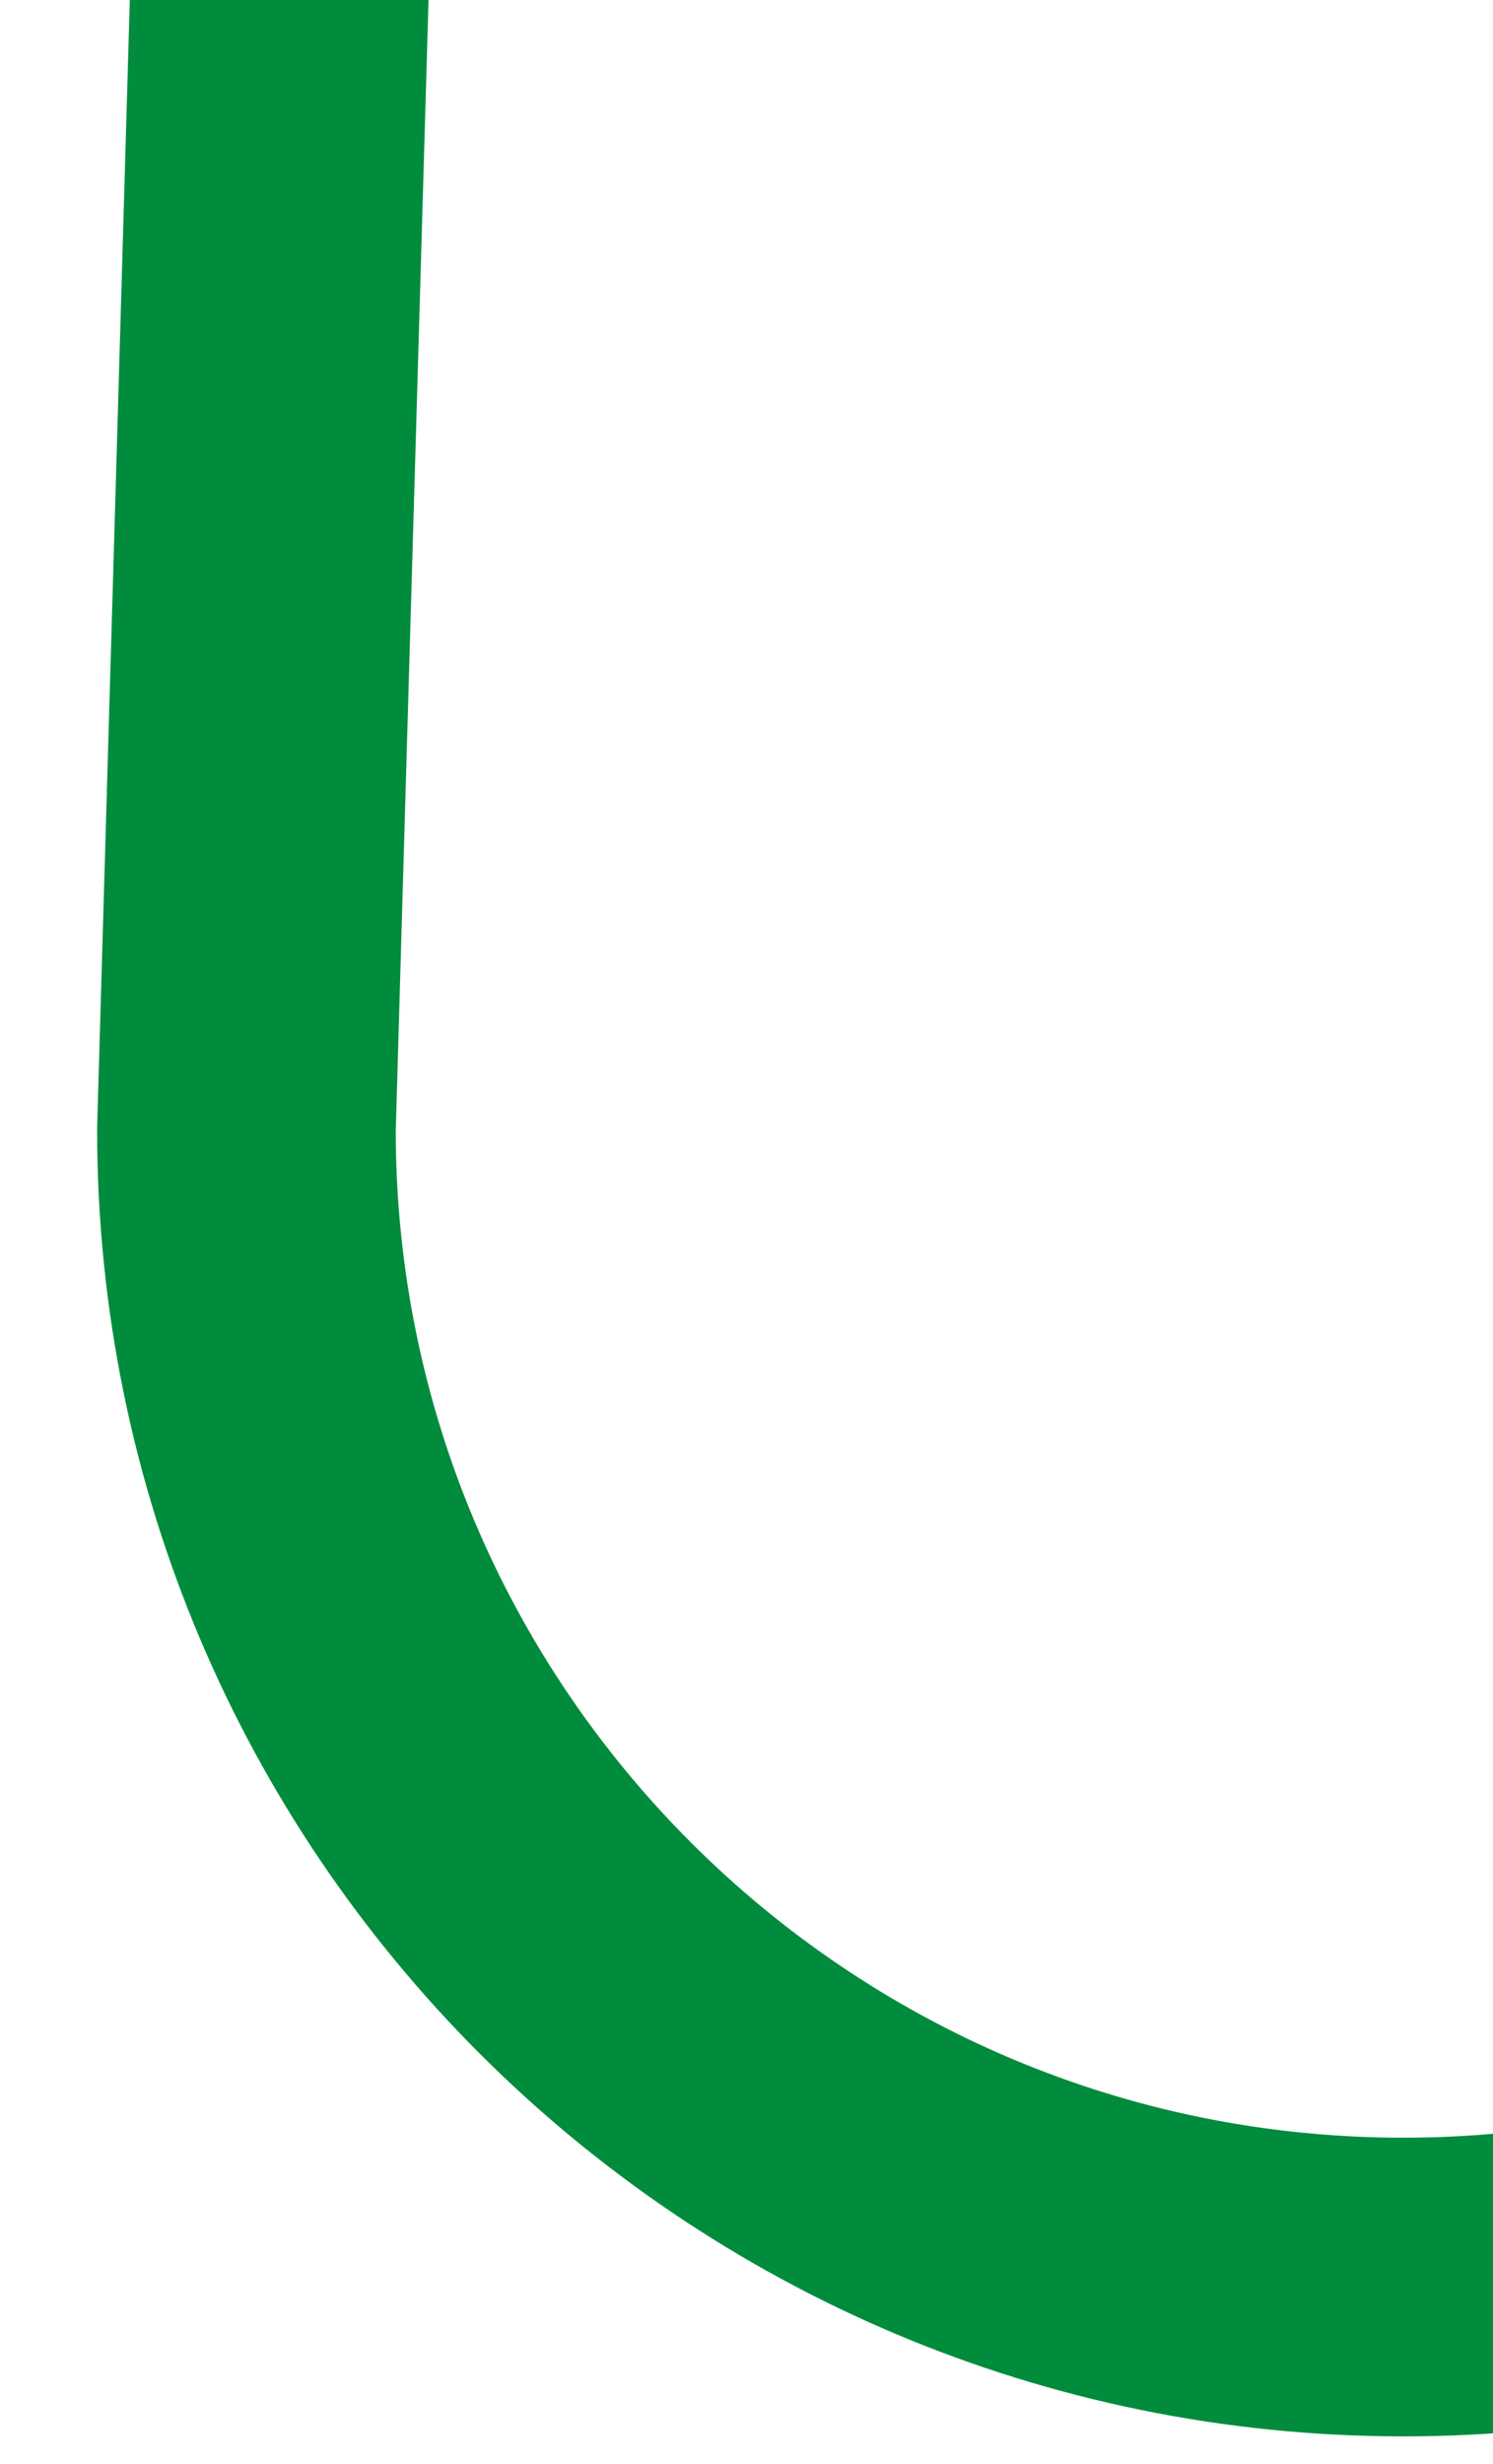 <svg width="20" height="33" viewBox="0 0 20 33" fill="none" xmlns="http://www.w3.org/2000/svg">
<g clip-path="url(#clip0_2518_4610)">
<path d="M-52.508 -450.368C-49.663 -459.339 -44.259 -465.868 -35.699 -465.868C-27.138 -465.868 -20.199 -458.929 -20.199 -450.368L-33.699 15.13C-33.699 23.69 -26.759 30.63 -18.199 30.63C-9.638 30.63 -2.699 23.69 -2.699 15.13L-14.199 -450.368C-14.199 -458.929 -7.259 -465.868 1.301 -465.868C9.862 -465.868 16.801 -458.929 16.801 -450.368L3.301 15.13C3.301 23.69 10.241 30.63 18.801 30.63C27.046 30.63 33.787 24.193 34.273 16.071M34.301 15.13C34.301 15.446 34.292 15.759 34.273 16.071M34.273 16.071L22.801 -450.368C22.801 -458.929 29.741 -465.868 38.301 -465.868C46.862 -465.868 53.801 -458.929 53.801 -450.368L40.591 18.126M40.591 18.126C41.986 25.253 48.266 30.63 55.801 30.63C64.362 30.63 71.301 23.69 71.301 15.13L59.801 -450.368C59.801 -458.929 66.741 -465.868 75.301 -465.868C83.862 -465.868 90.801 -458.929 90.801 -450.368L77.301 15.13C77.301 23.69 84.241 30.63 92.801 30.63C101.362 30.63 108.301 23.69 108.301 15.13L96.801 -450.368C96.801 -458.929 103.741 -465.868 112.301 -465.868C120.862 -465.868 127.801 -458.929 127.801 -450.368L114.301 15.13C114.301 23.69 121.241 30.63 129.801 30.63C138.362 30.63 145.301 23.69 145.301 15.13L133.801 -450.368C133.801 -458.929 140.741 -465.868 149.301 -465.868C157.862 -465.868 164.801 -458.929 164.801 -450.368L151.301 15.13C151.301 23.69 158.241 30.63 166.801 30.63C175.362 30.63 182.301 23.69 182.301 15.13L170.801 -450.368C170.801 -458.929 177.741 -465.868 186.301 -465.868C194.862 -465.868 201.801 -458.929 201.801 -450.368L188.301 15.13C188.301 23.69 195.241 30.63 203.801 30.63C212.362 30.63 219.301 23.69 219.301 15.13L207.801 -450.368C207.801 -458.929 214.741 -465.868 223.301 -465.868C231.862 -465.868 238.801 -458.929 238.801 -450.368L225.301 15.13C225.301 23.69 232.241 30.63 240.801 30.63C249.362 30.63 256.301 23.69 256.301 15.13L244.801 -450.368C244.801 -458.929 251.741 -465.868 260.301 -465.868C268.862 -465.868 275.801 -458.929 275.801 -450.368L262.301 15.13C262.301 23.69 269.241 30.63 277.801 30.63C286.362 30.63 293.301 23.69 293.301 15.13L281.801 -450.368C281.801 -458.929 288.741 -465.868 297.301 -465.868C305.862 -465.868 312.801 -458.929 312.801 -450.368L299.301 15.13C299.301 23.69 306.241 30.63 314.801 30.63C323.362 30.63 330.301 23.69 330.301 15.13L318.801 -447.823V-450.368C318.801 -458.929 325.741 -465.868 334.301 -465.868C342.862 -465.868 349.801 -458.929 349.801 -450.368V-442.495M40.591 18.126C40.401 17.157 40.301 16.155 40.301 15.13" stroke="#008C3C" stroke-width="4" stroke-linecap="round" stroke-linejoin="round"/>
</g>
<defs>
<clipPath id="clip0_2518_4610">
<rect width="407" height="501" fill="white" transform="translate(-55 -468.026)"/>
</clipPath>
</defs>
</svg>

